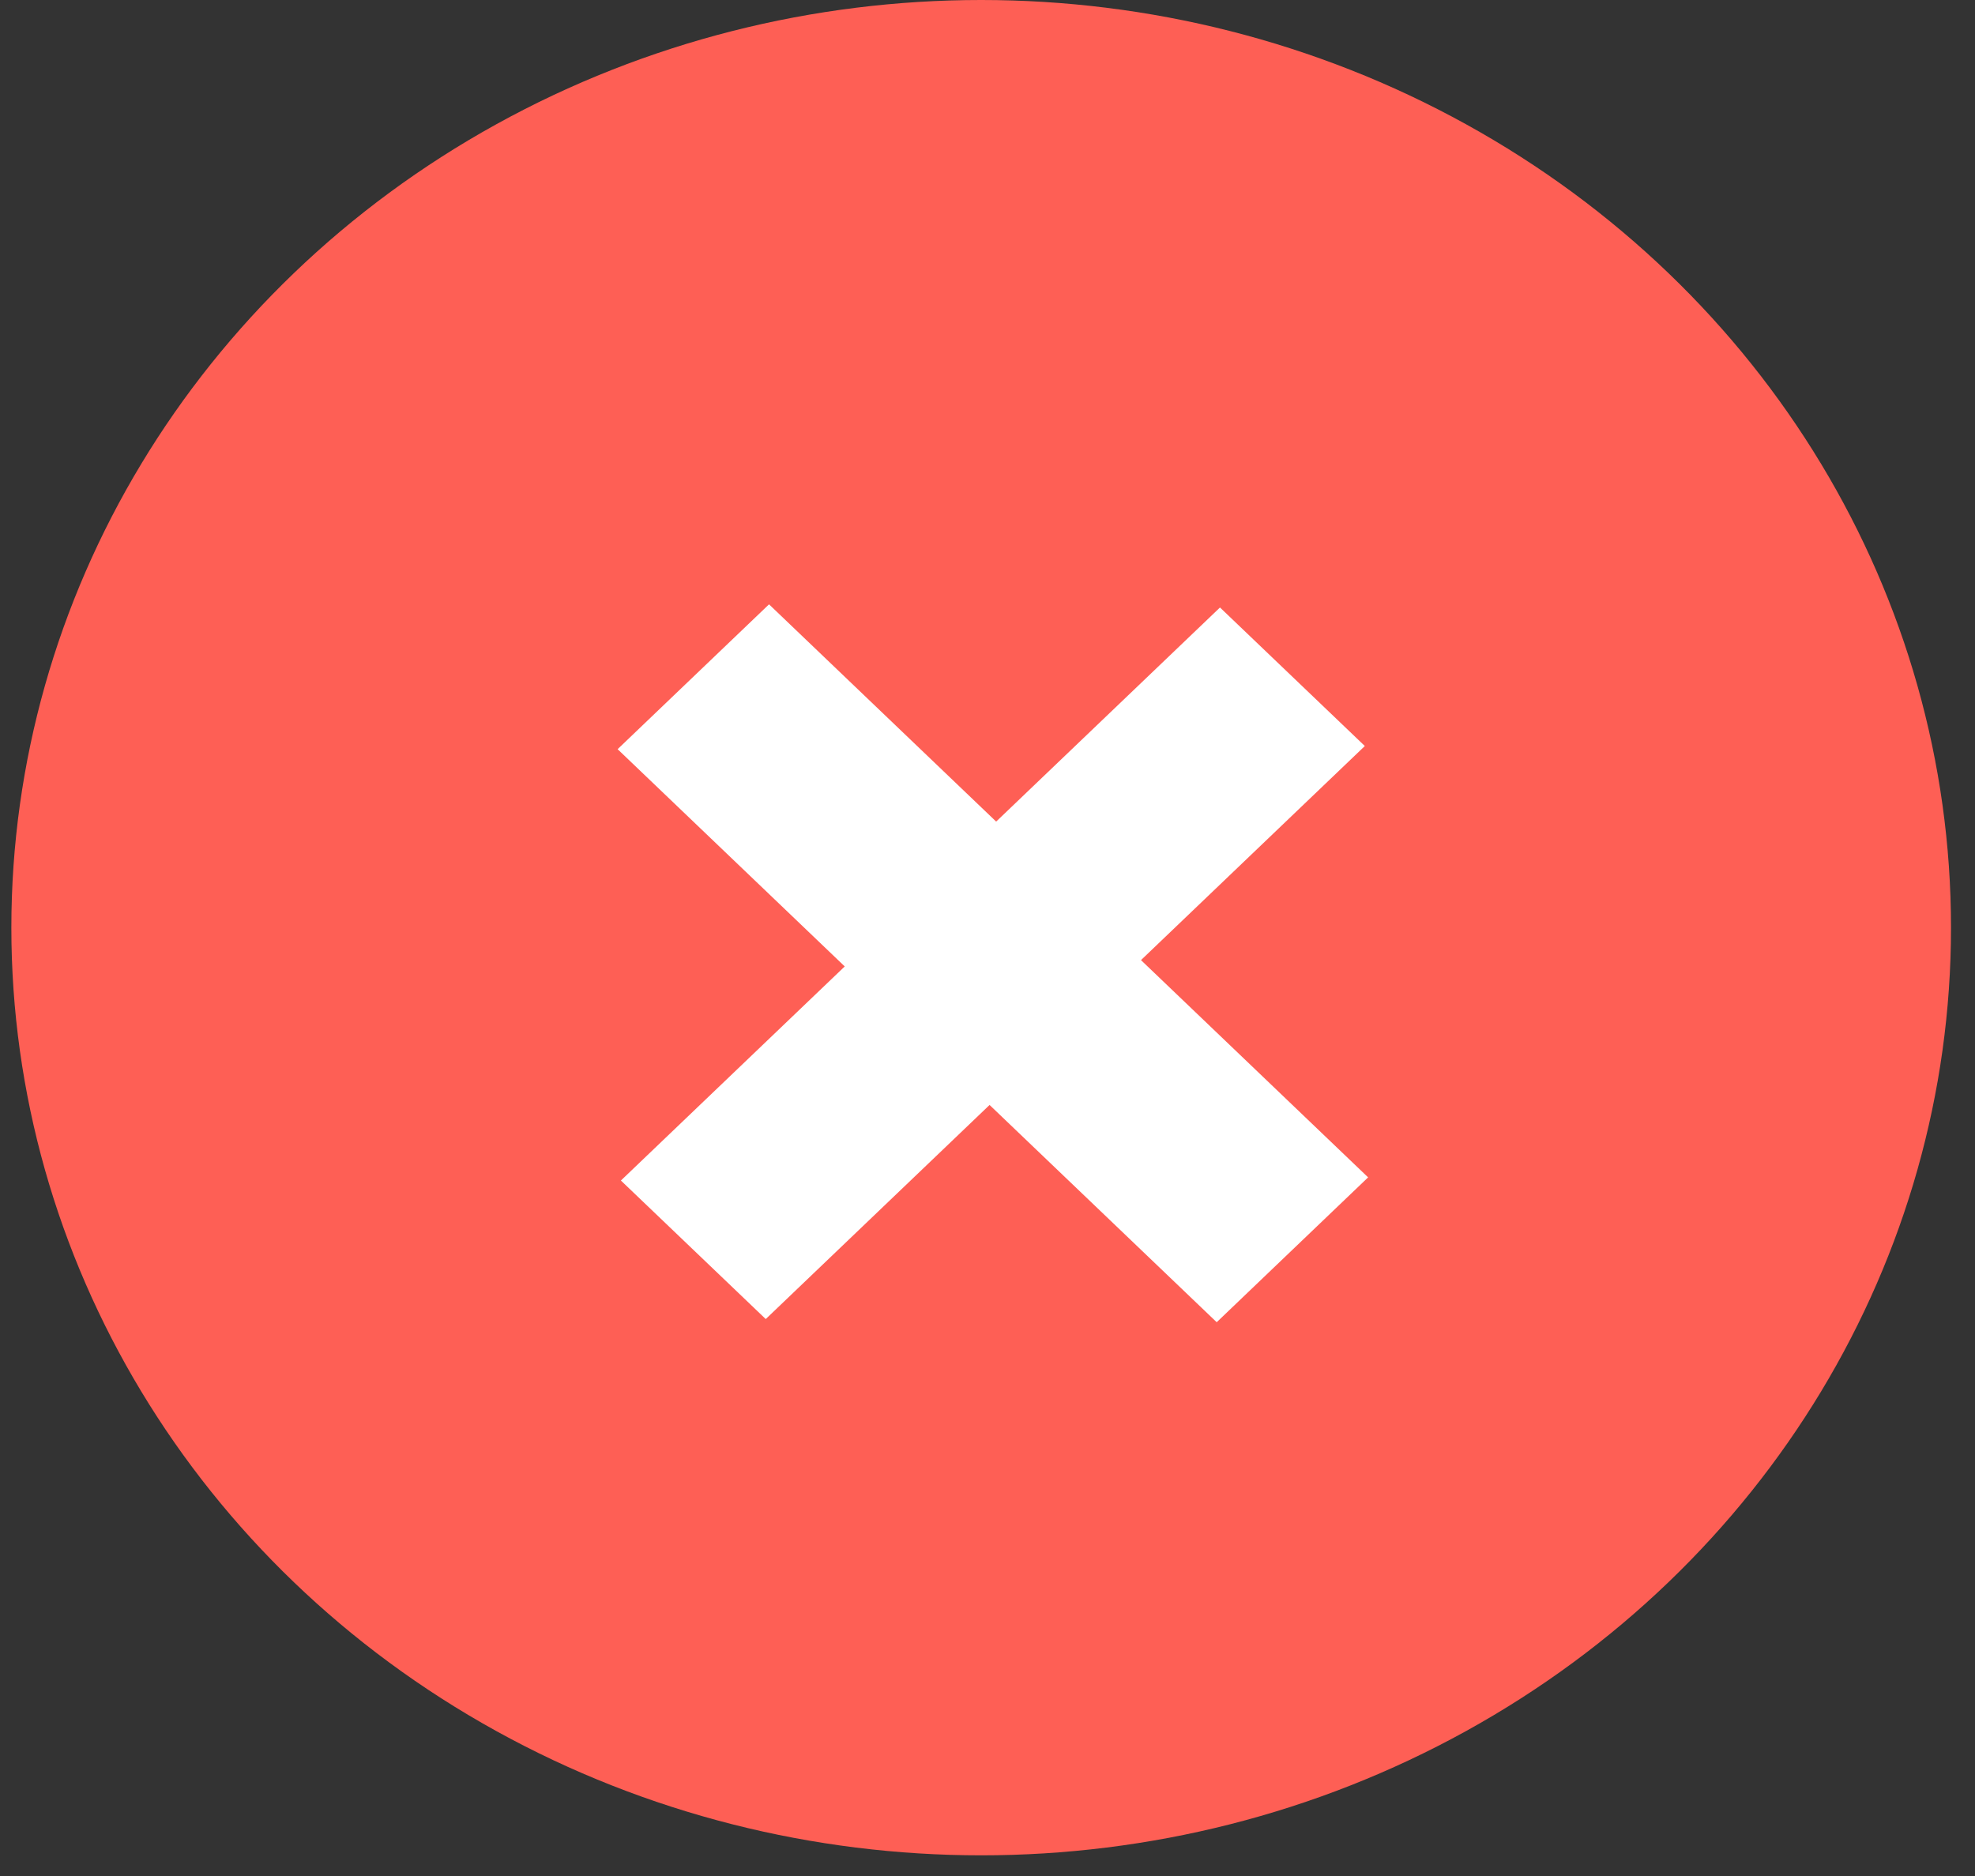 <svg width="60" height="57" viewBox="0 0 60 57" fill="none" xmlns="http://www.w3.org/2000/svg">
<rect x="0" y="0" width="60" height="57" fill="#333333" stroke="none"/>
<ellipse cx="29.808" cy="28.186" rx="29.463" ry="28.186" fill="#FE5F55"/>
<path d="M18.763 22.763L23.363 18.362L30.263 24.963L37.063 18.458L41.463 22.667L34.663 29.172L41.563 35.773L36.963 40.174L30.063 33.573L23.263 40.078L18.863 35.869L25.663 29.364L18.763 22.763Z" fill="white"/>
</svg>
